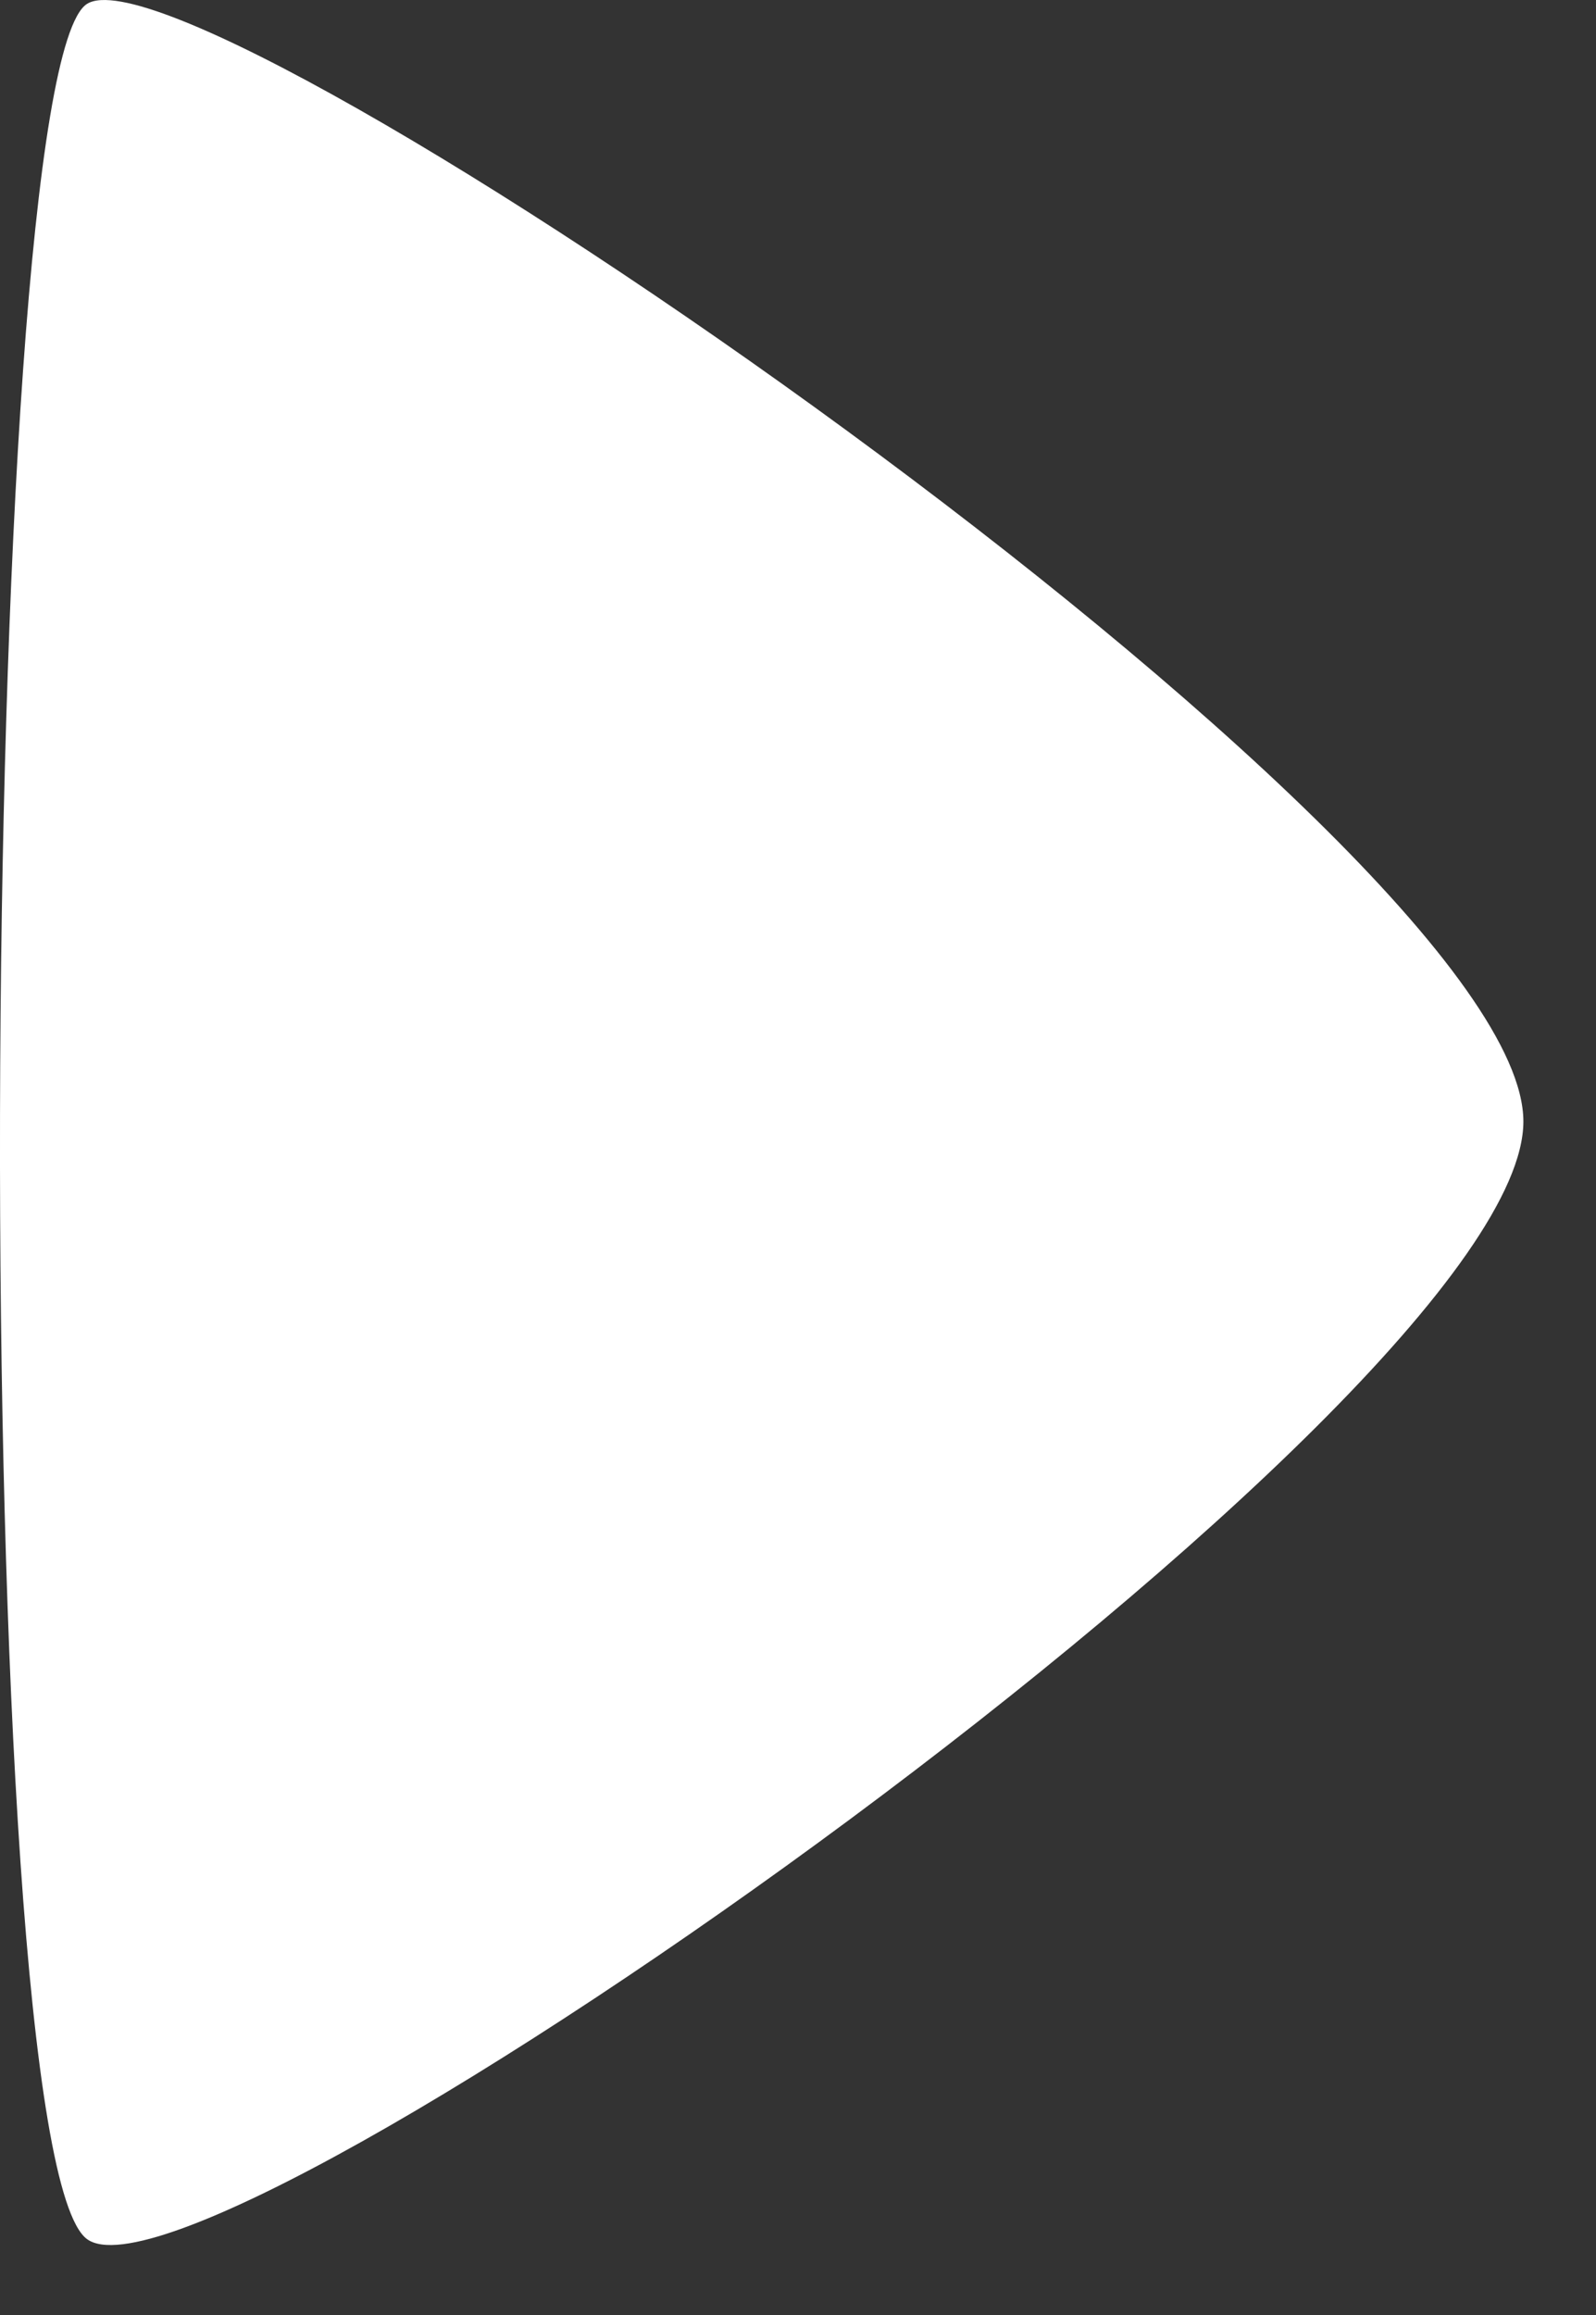 <?xml version="1.0" encoding="UTF-8" standalone="no"?>
<svg width="20px" height="29px" viewBox="0 0 20 29" version="1.1" xmlns="http://www.w3.org/2000/svg" xmlns:xlink="http://www.w3.org/1999/xlink">
    <rect x="0" y="0" width="20" height="29" fill="#333333" stroke="none"/>
    <defs></defs>
    <g stroke="none" stroke-width="1" fill="none" fill-rule="evenodd">
        <g transform="translate(-81, -15)" fill="#FFFFFF">
            <path d="M82.09,43.049 C80.58,41.939 80.694,15.933 82.09,15.049 C83.485,14.165 100.09,25.524 100.09,29.049 C100.09,32.574 83.599,44.158 82.09,43.049 Z"></path>
        </g>
    </g>
</svg>